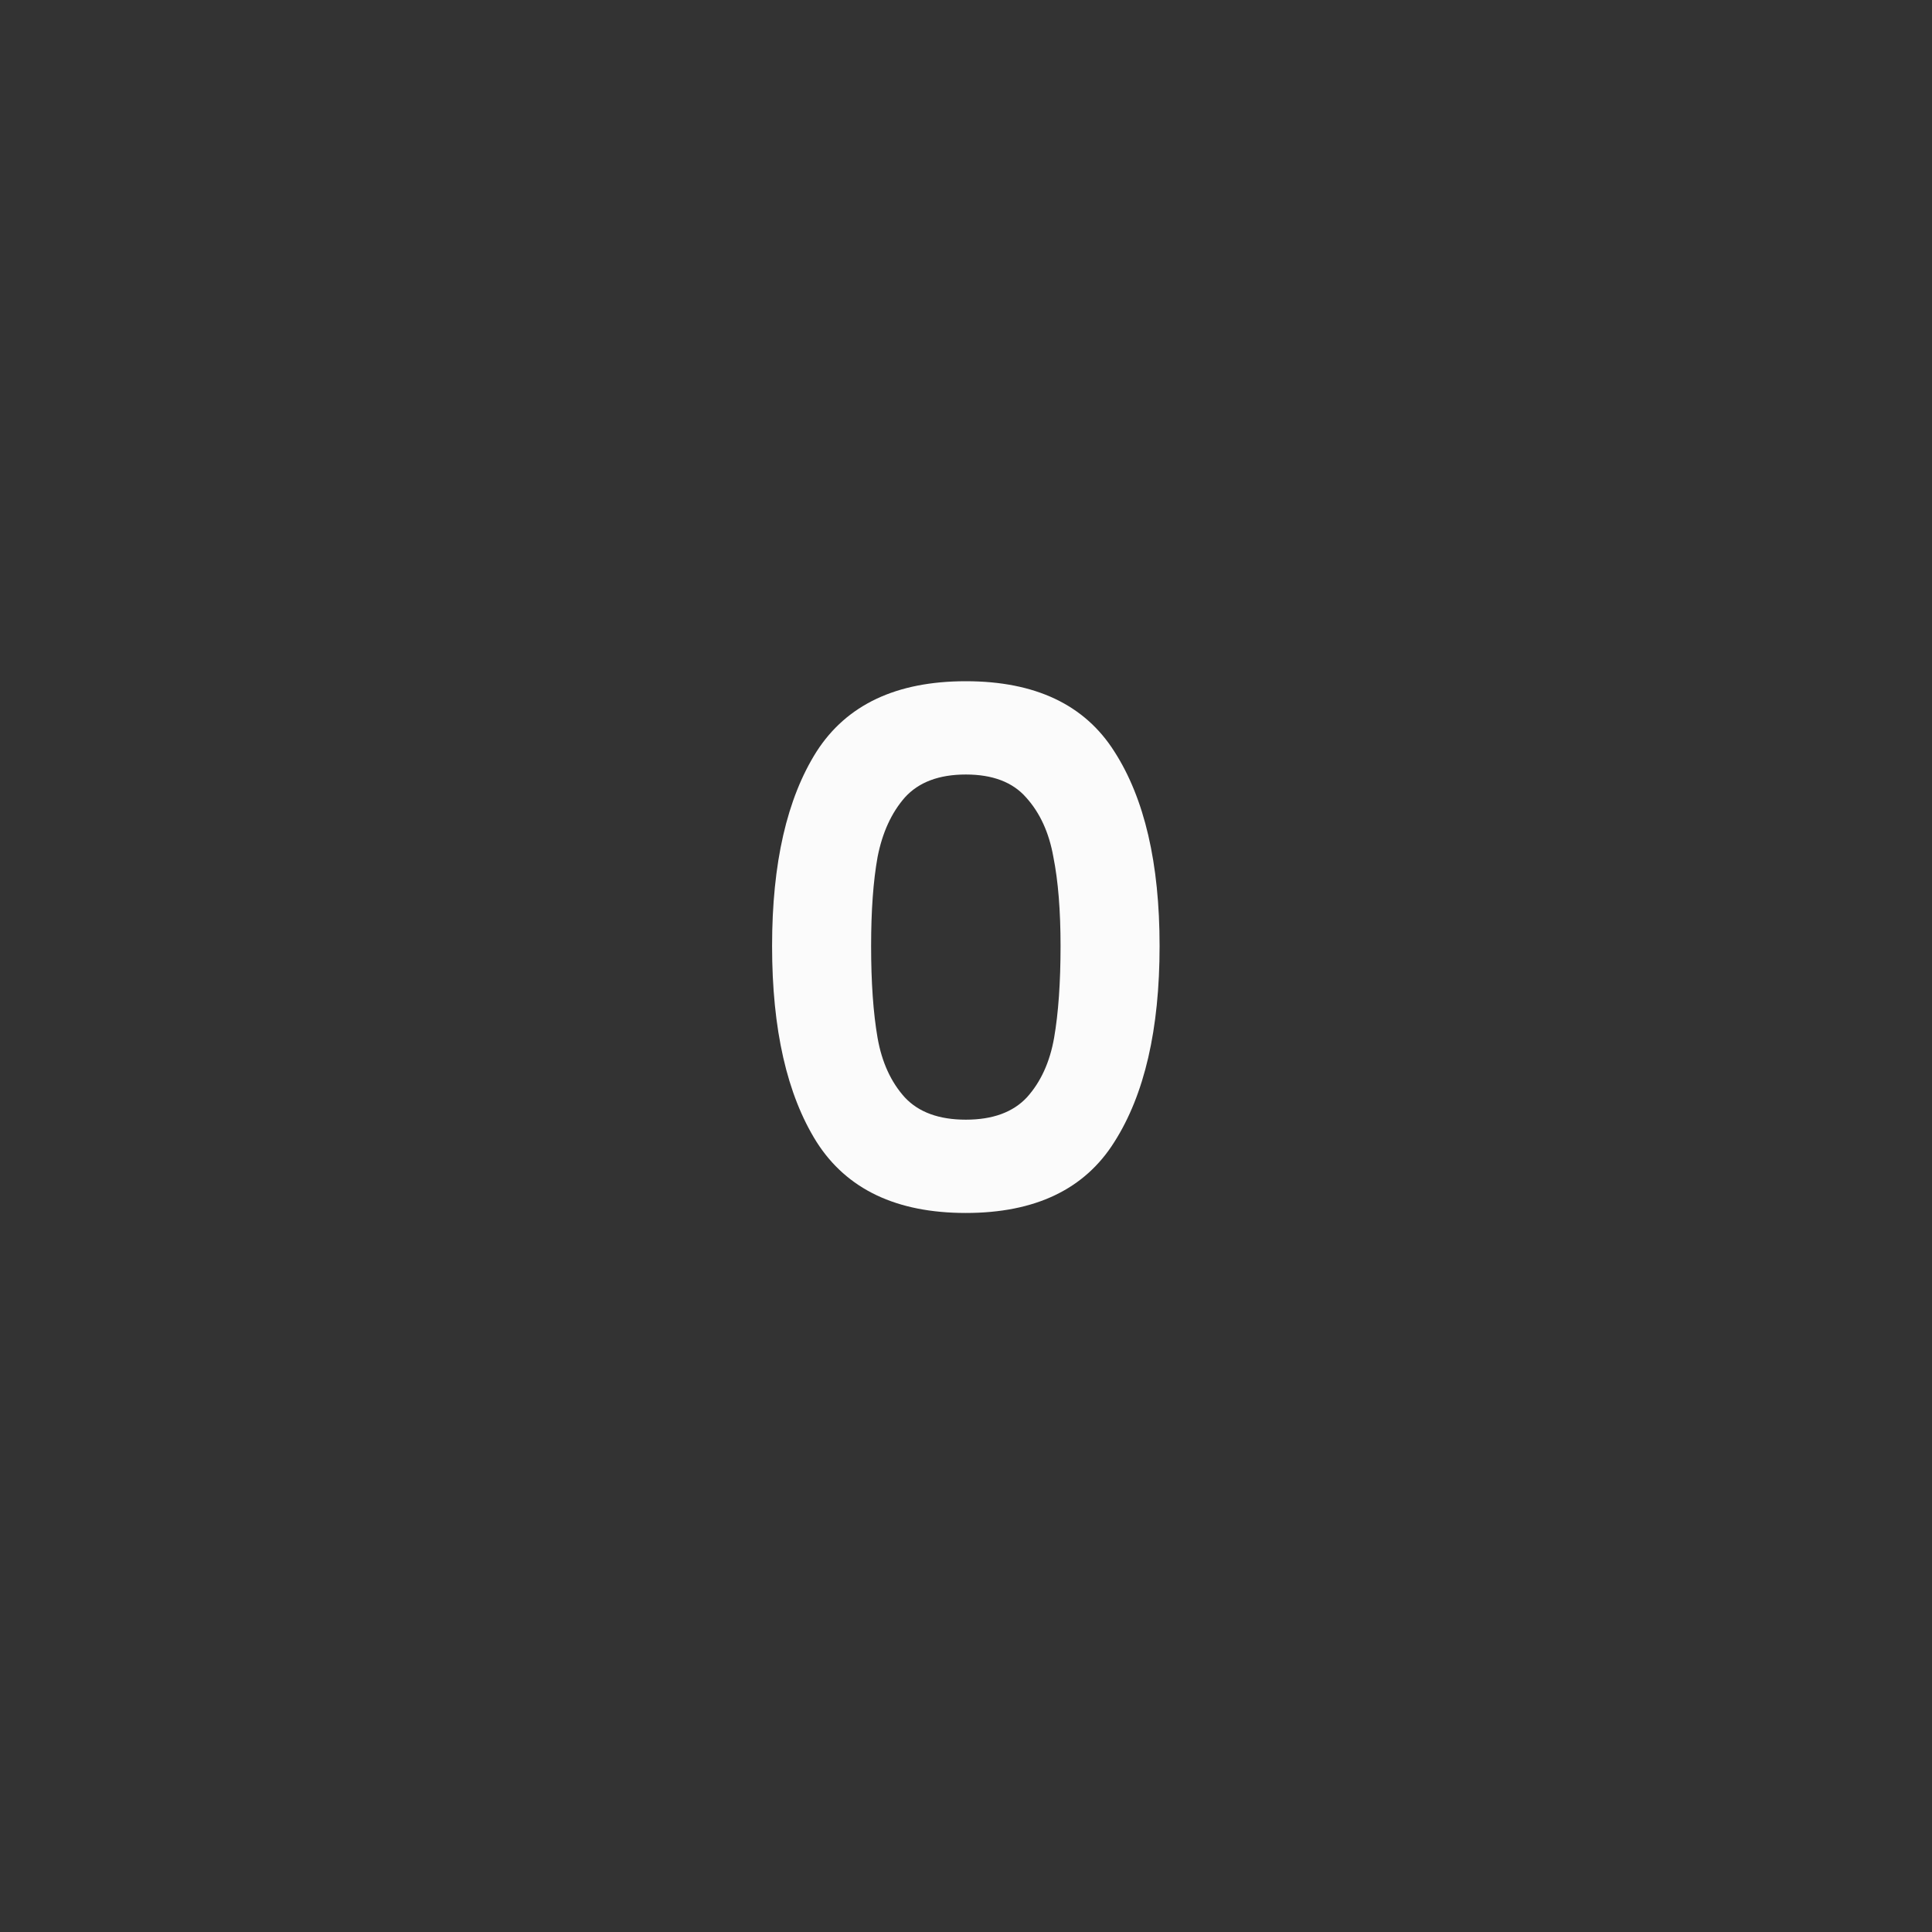 <svg width="70" height="70" viewBox="0 0 70 70" fill="none" xmlns="http://www.w3.org/2000/svg">
<rect x="0" y="0" width="70" height="70" fill="#333333" stroke="none"/>
<path d="M27.974 34.276C27.974 31.277 28.511 28.929 29.586 27.23C30.678 25.531 32.48 24.682 34.994 24.682C37.507 24.682 39.301 25.531 40.376 27.23C41.468 28.929 42.014 31.277 42.014 34.276C42.014 37.292 41.468 39.658 40.376 41.374C39.301 43.09 37.507 43.948 34.994 43.948C32.48 43.948 30.678 43.09 29.586 41.374C28.511 39.658 27.974 37.292 27.974 34.276ZM38.426 34.276C38.426 32.993 38.339 31.919 38.166 31.052C38.01 30.168 37.68 29.449 37.178 28.894C36.692 28.339 35.964 28.062 34.994 28.062C34.023 28.062 33.286 28.339 32.784 28.894C32.298 29.449 31.969 30.168 31.796 31.052C31.64 31.919 31.562 32.993 31.562 34.276C31.562 35.593 31.64 36.703 31.796 37.604C31.952 38.488 32.281 39.207 32.784 39.762C33.286 40.299 34.023 40.568 34.994 40.568C35.964 40.568 36.701 40.299 37.204 39.762C37.706 39.207 38.036 38.488 38.192 37.604C38.348 36.703 38.426 35.593 38.426 34.276Z" fill="#FBFBFB"/>
</svg>
